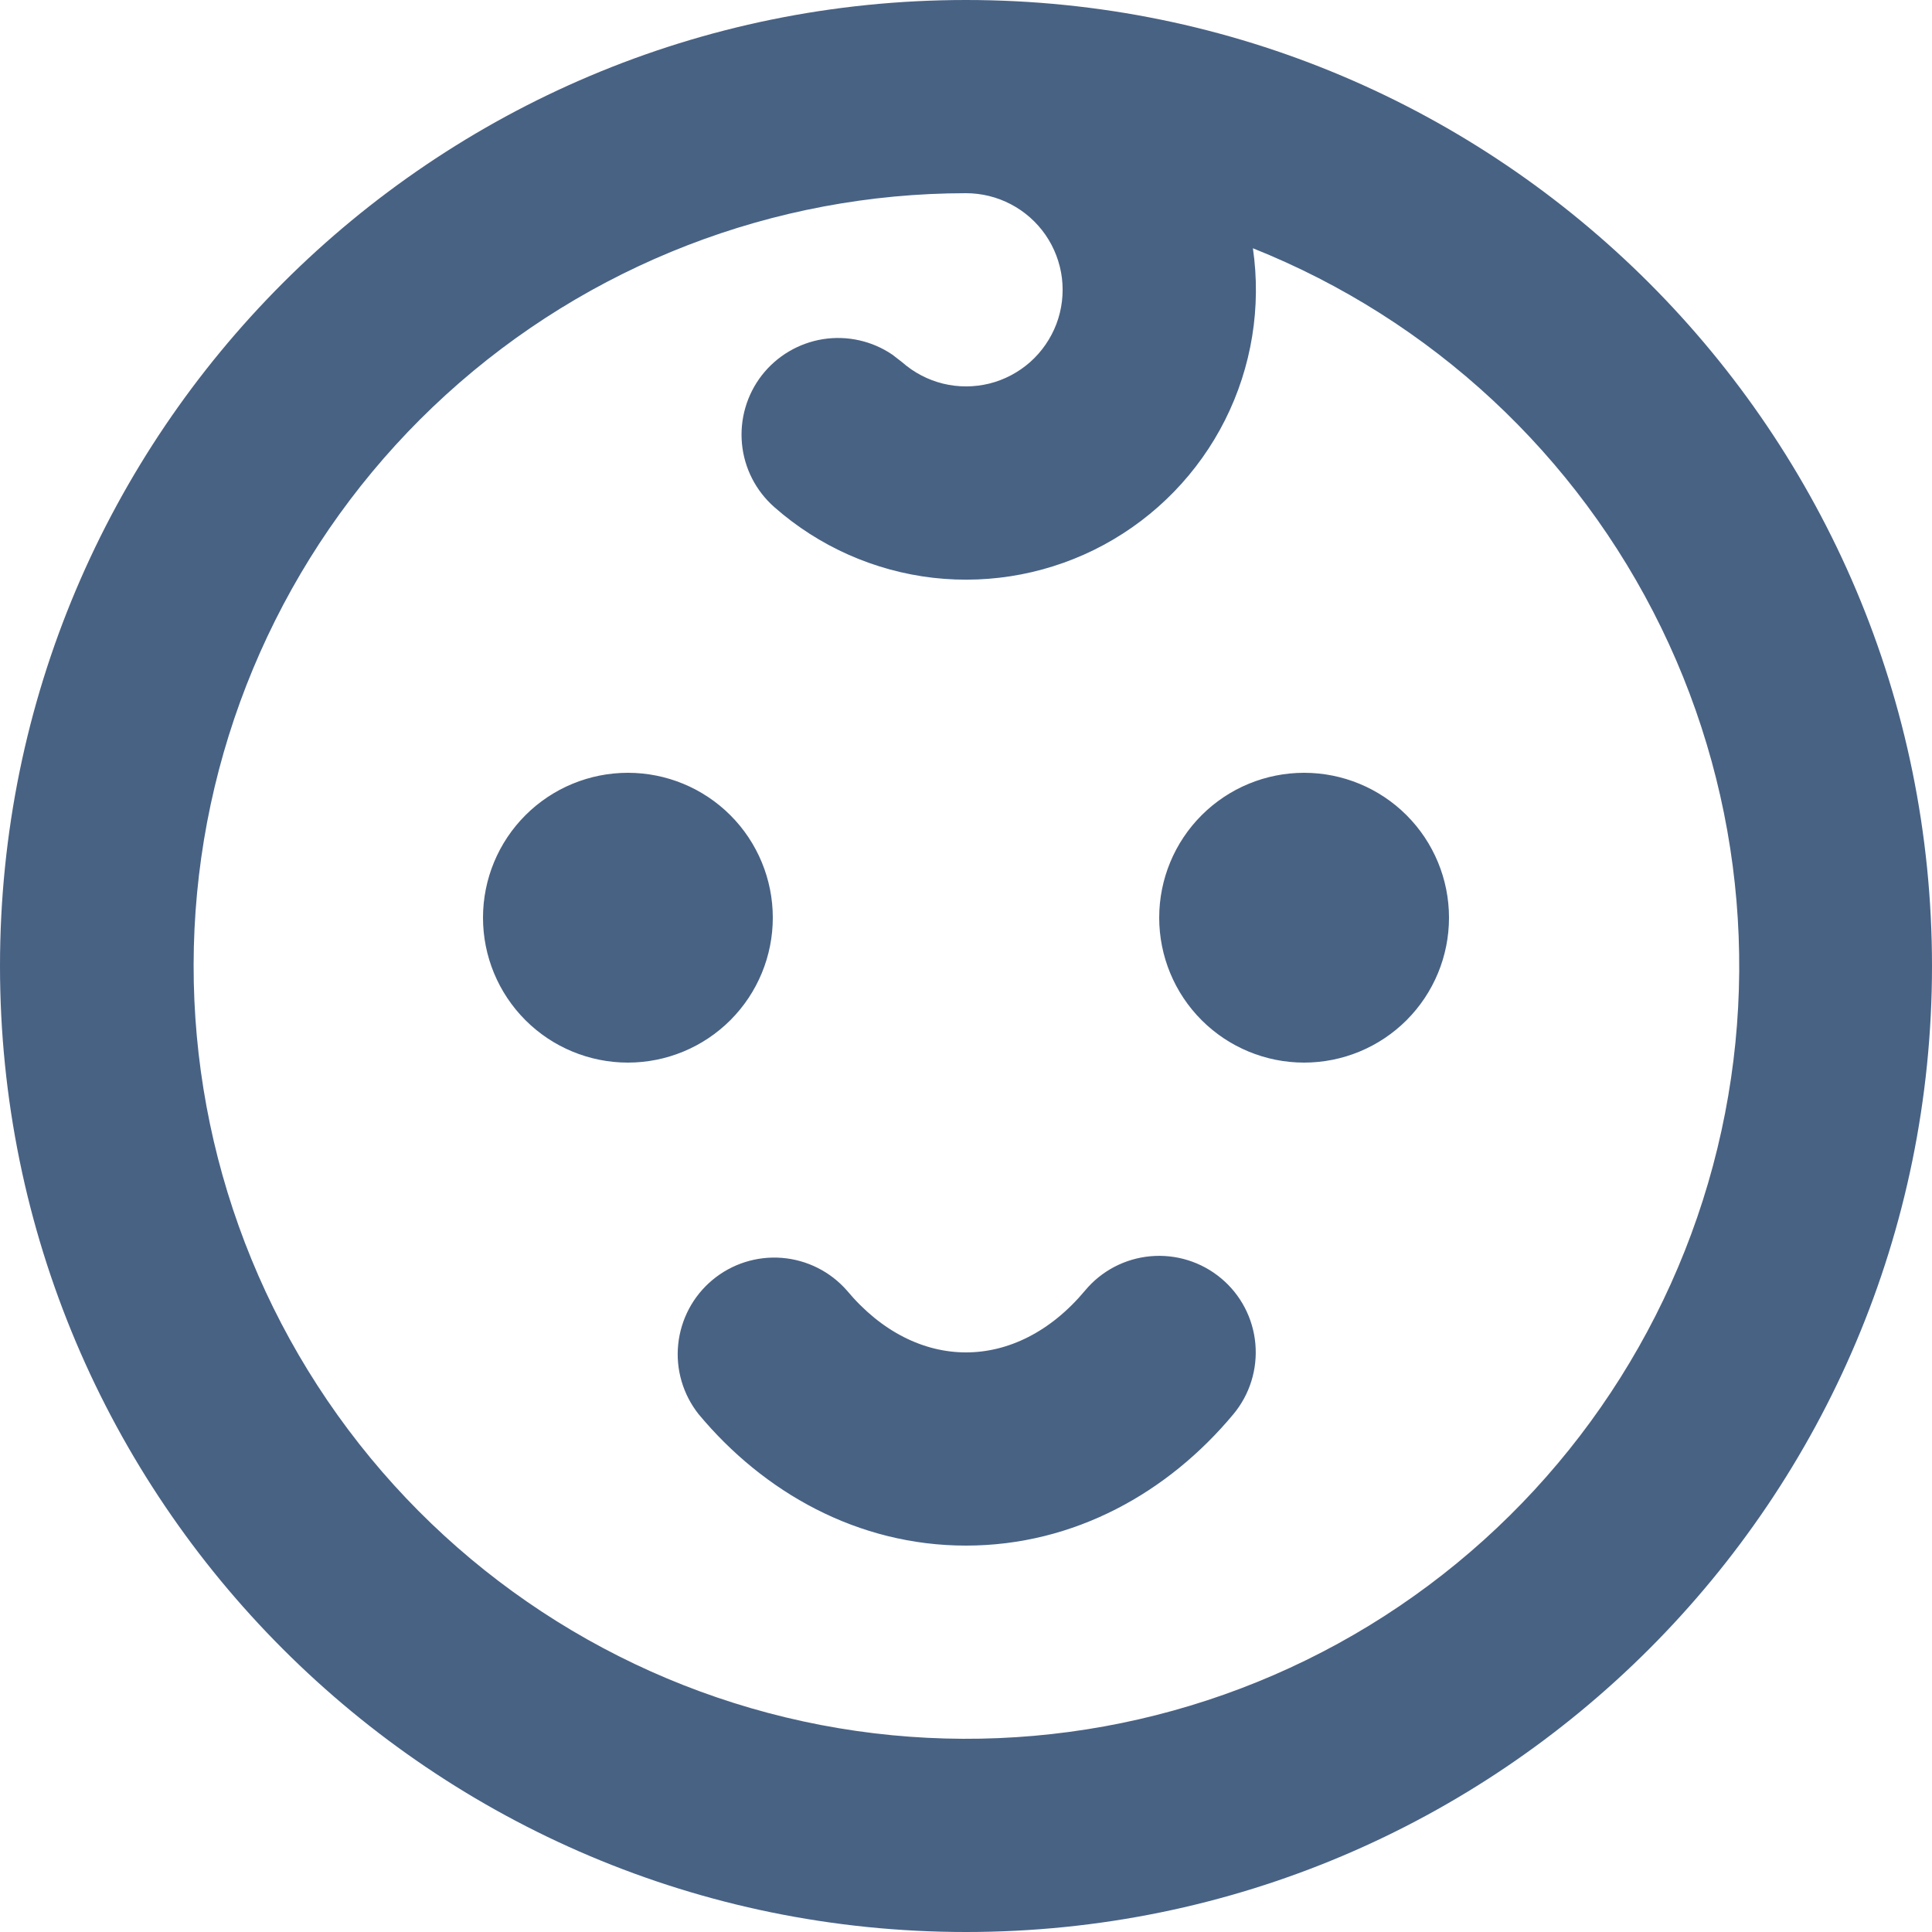 <svg width="26" height="26" viewBox="0 0 26 26" fill="none" xmlns="http://www.w3.org/2000/svg">
<path d="M13 0C20.18 0 26 5.82 26 13C26 20.18 20.18 26 13 26C5.82 26 0 20.18 0 13C0 5.82 5.82 0 13 0ZM13 2.6C10.413 2.601 7.919 3.567 6.005 5.309C4.092 7.05 2.896 9.443 2.652 12.018C2.408 14.594 3.133 17.168 4.685 19.238C6.237 21.309 8.505 22.726 11.046 23.214C13.586 23.701 16.218 23.224 18.426 21.876C20.634 20.527 22.26 18.404 22.987 15.921C23.714 13.438 23.489 10.773 22.356 8.447C21.223 6.121 19.264 4.3 16.861 3.341C16.976 4.131 16.845 4.938 16.487 5.651C16.128 6.365 15.559 6.951 14.857 7.331C14.155 7.711 13.353 7.866 12.559 7.776C11.766 7.685 11.02 7.353 10.421 6.825C10.172 6.606 10.016 6.301 9.985 5.972C9.954 5.642 10.049 5.313 10.252 5.051C10.455 4.79 10.75 4.616 11.077 4.564C11.404 4.513 11.739 4.588 12.012 4.775L12.141 4.875C12.299 5.014 12.488 5.113 12.692 5.163C12.896 5.213 13.11 5.212 13.314 5.162C13.518 5.111 13.707 5.011 13.864 4.872C14.021 4.732 14.142 4.556 14.217 4.359C14.291 4.163 14.316 3.951 14.291 3.742C14.265 3.533 14.189 3.334 14.07 3.161C13.95 2.988 13.79 2.846 13.604 2.749C13.418 2.651 13.21 2.6 13 2.6ZM16.432 17.202C16.697 17.422 16.863 17.739 16.894 18.082C16.925 18.426 16.819 18.767 16.598 19.032C15.725 20.081 14.461 20.8 13 20.8C11.539 20.8 10.275 20.081 9.402 19.032C9.191 18.766 9.092 18.428 9.127 18.091C9.162 17.753 9.327 17.442 9.588 17.225C9.848 17.008 10.184 16.901 10.522 16.928C10.861 16.955 11.175 17.113 11.398 17.368C11.865 17.927 12.436 18.2 13 18.2C13.564 18.2 14.135 17.927 14.602 17.368C14.822 17.103 15.139 16.937 15.482 16.906C15.826 16.875 16.167 16.981 16.432 17.202ZM8.45 10.4C8.967 10.4 9.463 10.605 9.829 10.971C10.195 11.337 10.4 11.833 10.4 12.35C10.4 12.867 10.195 13.363 9.829 13.729C9.463 14.095 8.967 14.3 8.45 14.3C7.933 14.3 7.437 14.095 7.071 13.729C6.705 13.363 6.5 12.867 6.5 12.35C6.5 11.833 6.705 11.337 7.071 10.971C7.437 10.605 7.933 10.4 8.45 10.4ZM17.55 10.4C18.067 10.4 18.563 10.605 18.929 10.971C19.295 11.337 19.5 11.833 19.5 12.35C19.5 12.867 19.295 13.363 18.929 13.729C18.563 14.095 18.067 14.3 17.55 14.3C17.033 14.3 16.537 14.095 16.171 13.729C15.805 13.363 15.6 12.867 15.6 12.35C15.6 11.833 15.805 11.337 16.171 10.971C16.537 10.605 17.033 10.4 17.55 10.4Z" fill="#486284"/>
</svg>
